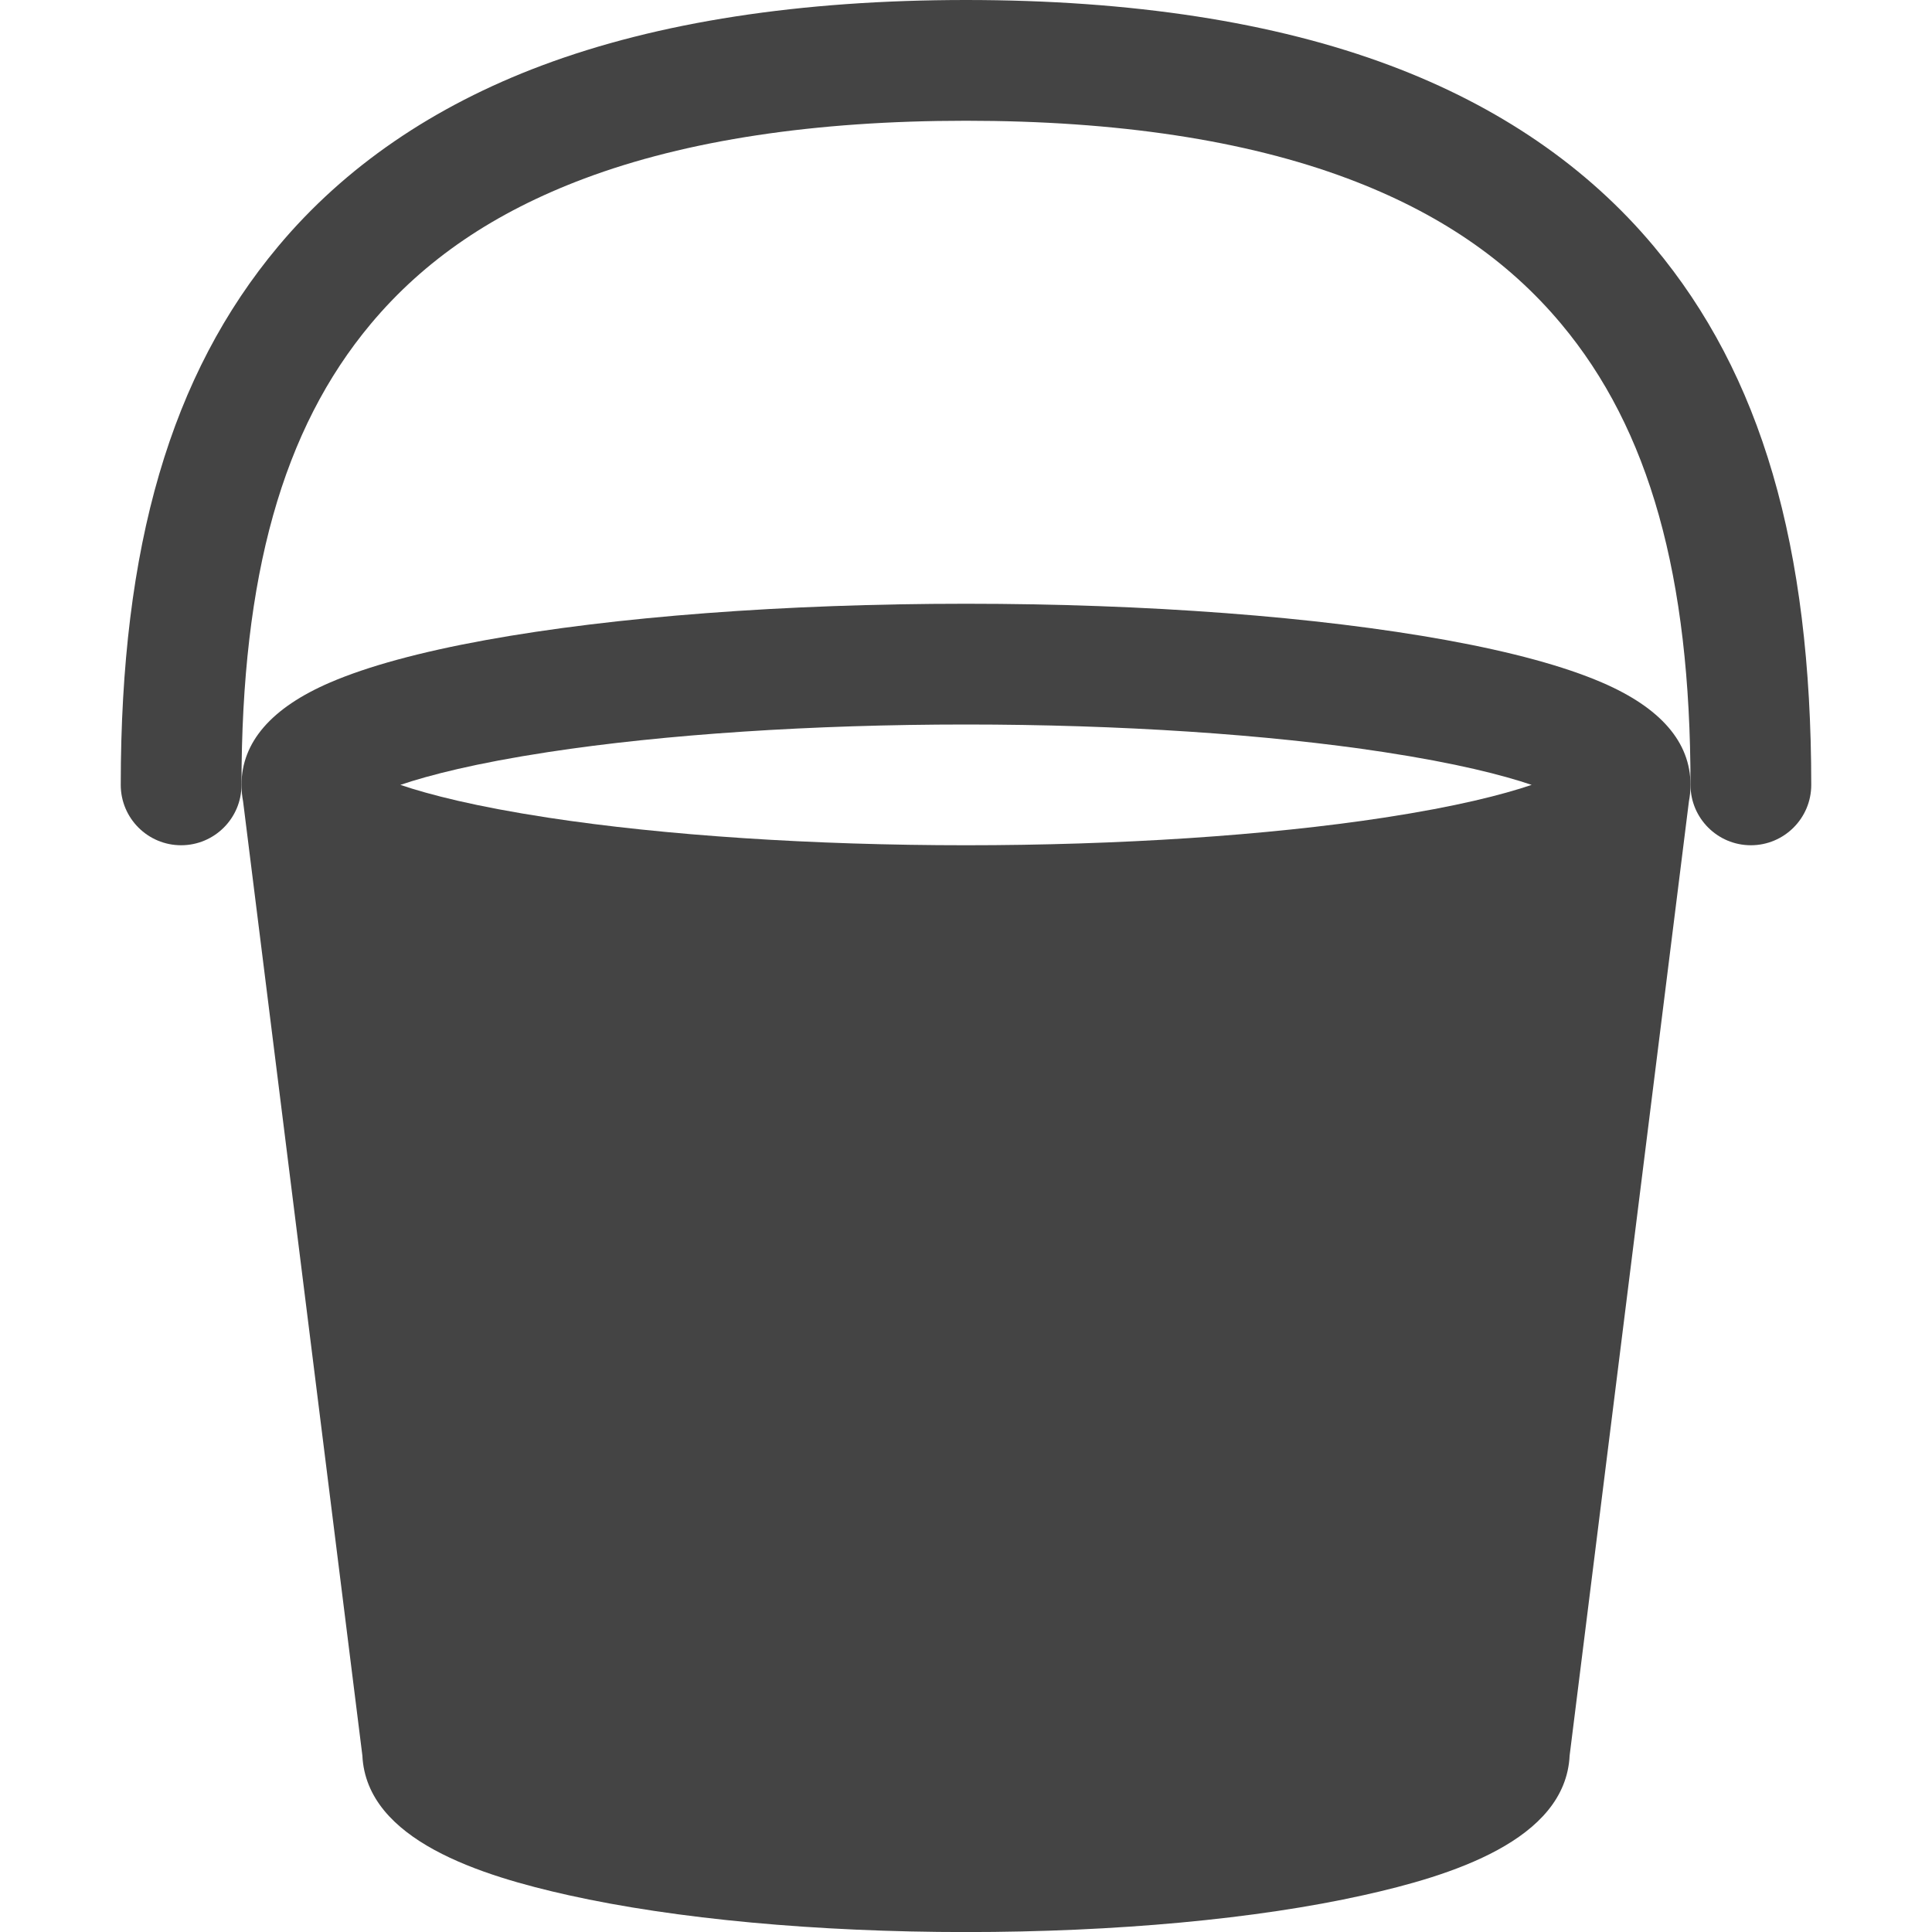 <?xml version="1.0" encoding="utf-8"?>
<!-- Generated by IcoMoon.io -->
<!DOCTYPE svg PUBLIC "-//W3C//DTD SVG 1.1//EN" "http://www.w3.org/Graphics/SVG/1.1/DTD/svg11.dtd">
<svg version="1.1" xmlns="http://www.w3.org/2000/svg" xmlns:xlink="http://www.w3.org/1999/xlink" width="32" height="32" viewBox="0 0 32 32">
<path fill="#444444" d="M27.392 4.080c-1.098-1.313-2.568-2.321-4.369-2.996-1.919-0.72-4.282-1.084-7.023-1.084s-5.104 0.365-7.023 1.084c-1.801 0.675-3.271 1.683-4.369 2.996-1.779 2.126-2.608 4.961-2.608 8.92 0 0.552 0.448 1 1 1s1-0.448 1-1c0-3.464 0.681-5.89 2.142-7.636 0.886-1.059 2.043-1.846 3.537-2.407 1.693-0.635 3.82-0.957 6.321-0.957s4.627 0.322 6.321 0.957c1.494 0.56 2.651 1.347 3.537 2.407 1.461 1.746 2.142 4.173 2.142 7.636 0 0.552 0.448 1 1 1s1-0.448 1-1c0-3.959-0.829-6.794-2.608-8.92z"></path>
<path fill="#444444" d="M26.53 11.303c-0.623-0.268-1.489-0.504-2.573-0.701-2.135-0.388-4.961-0.602-7.957-0.602s-5.822 0.214-7.957 0.602c-1.084 0.197-1.95 0.433-2.573 0.701-0.975 0.419-1.47 0.99-1.47 1.697 0 0.093 0.009 0.184 0.026 0.272l1.976 15.805c0.067 1.406 1.976 1.993 3.417 2.314 1.769 0.393 4.106 0.61 6.581 0.61s4.812-0.216 6.581-0.61c1.442-0.32 3.35-0.908 3.417-2.314l1.976-15.805c0.017-0.088 0.026-0.179 0.026-0.272 0-0.707-0.494-1.278-1.47-1.697zM22.922 13.543c-1.928 0.295-4.386 0.457-6.922 0.457s-4.995-0.162-6.922-0.457c-1.203-0.184-1.968-0.381-2.447-0.543 0.479-0.162 1.244-0.359 2.447-0.543 1.928-0.295 4.386-0.457 6.922-0.457s4.995 0.162 6.922 0.457c1.203 0.184 1.968 0.381 2.447 0.543-0.479 0.162-1.244 0.359-2.447 0.543z"></path>
</svg>
